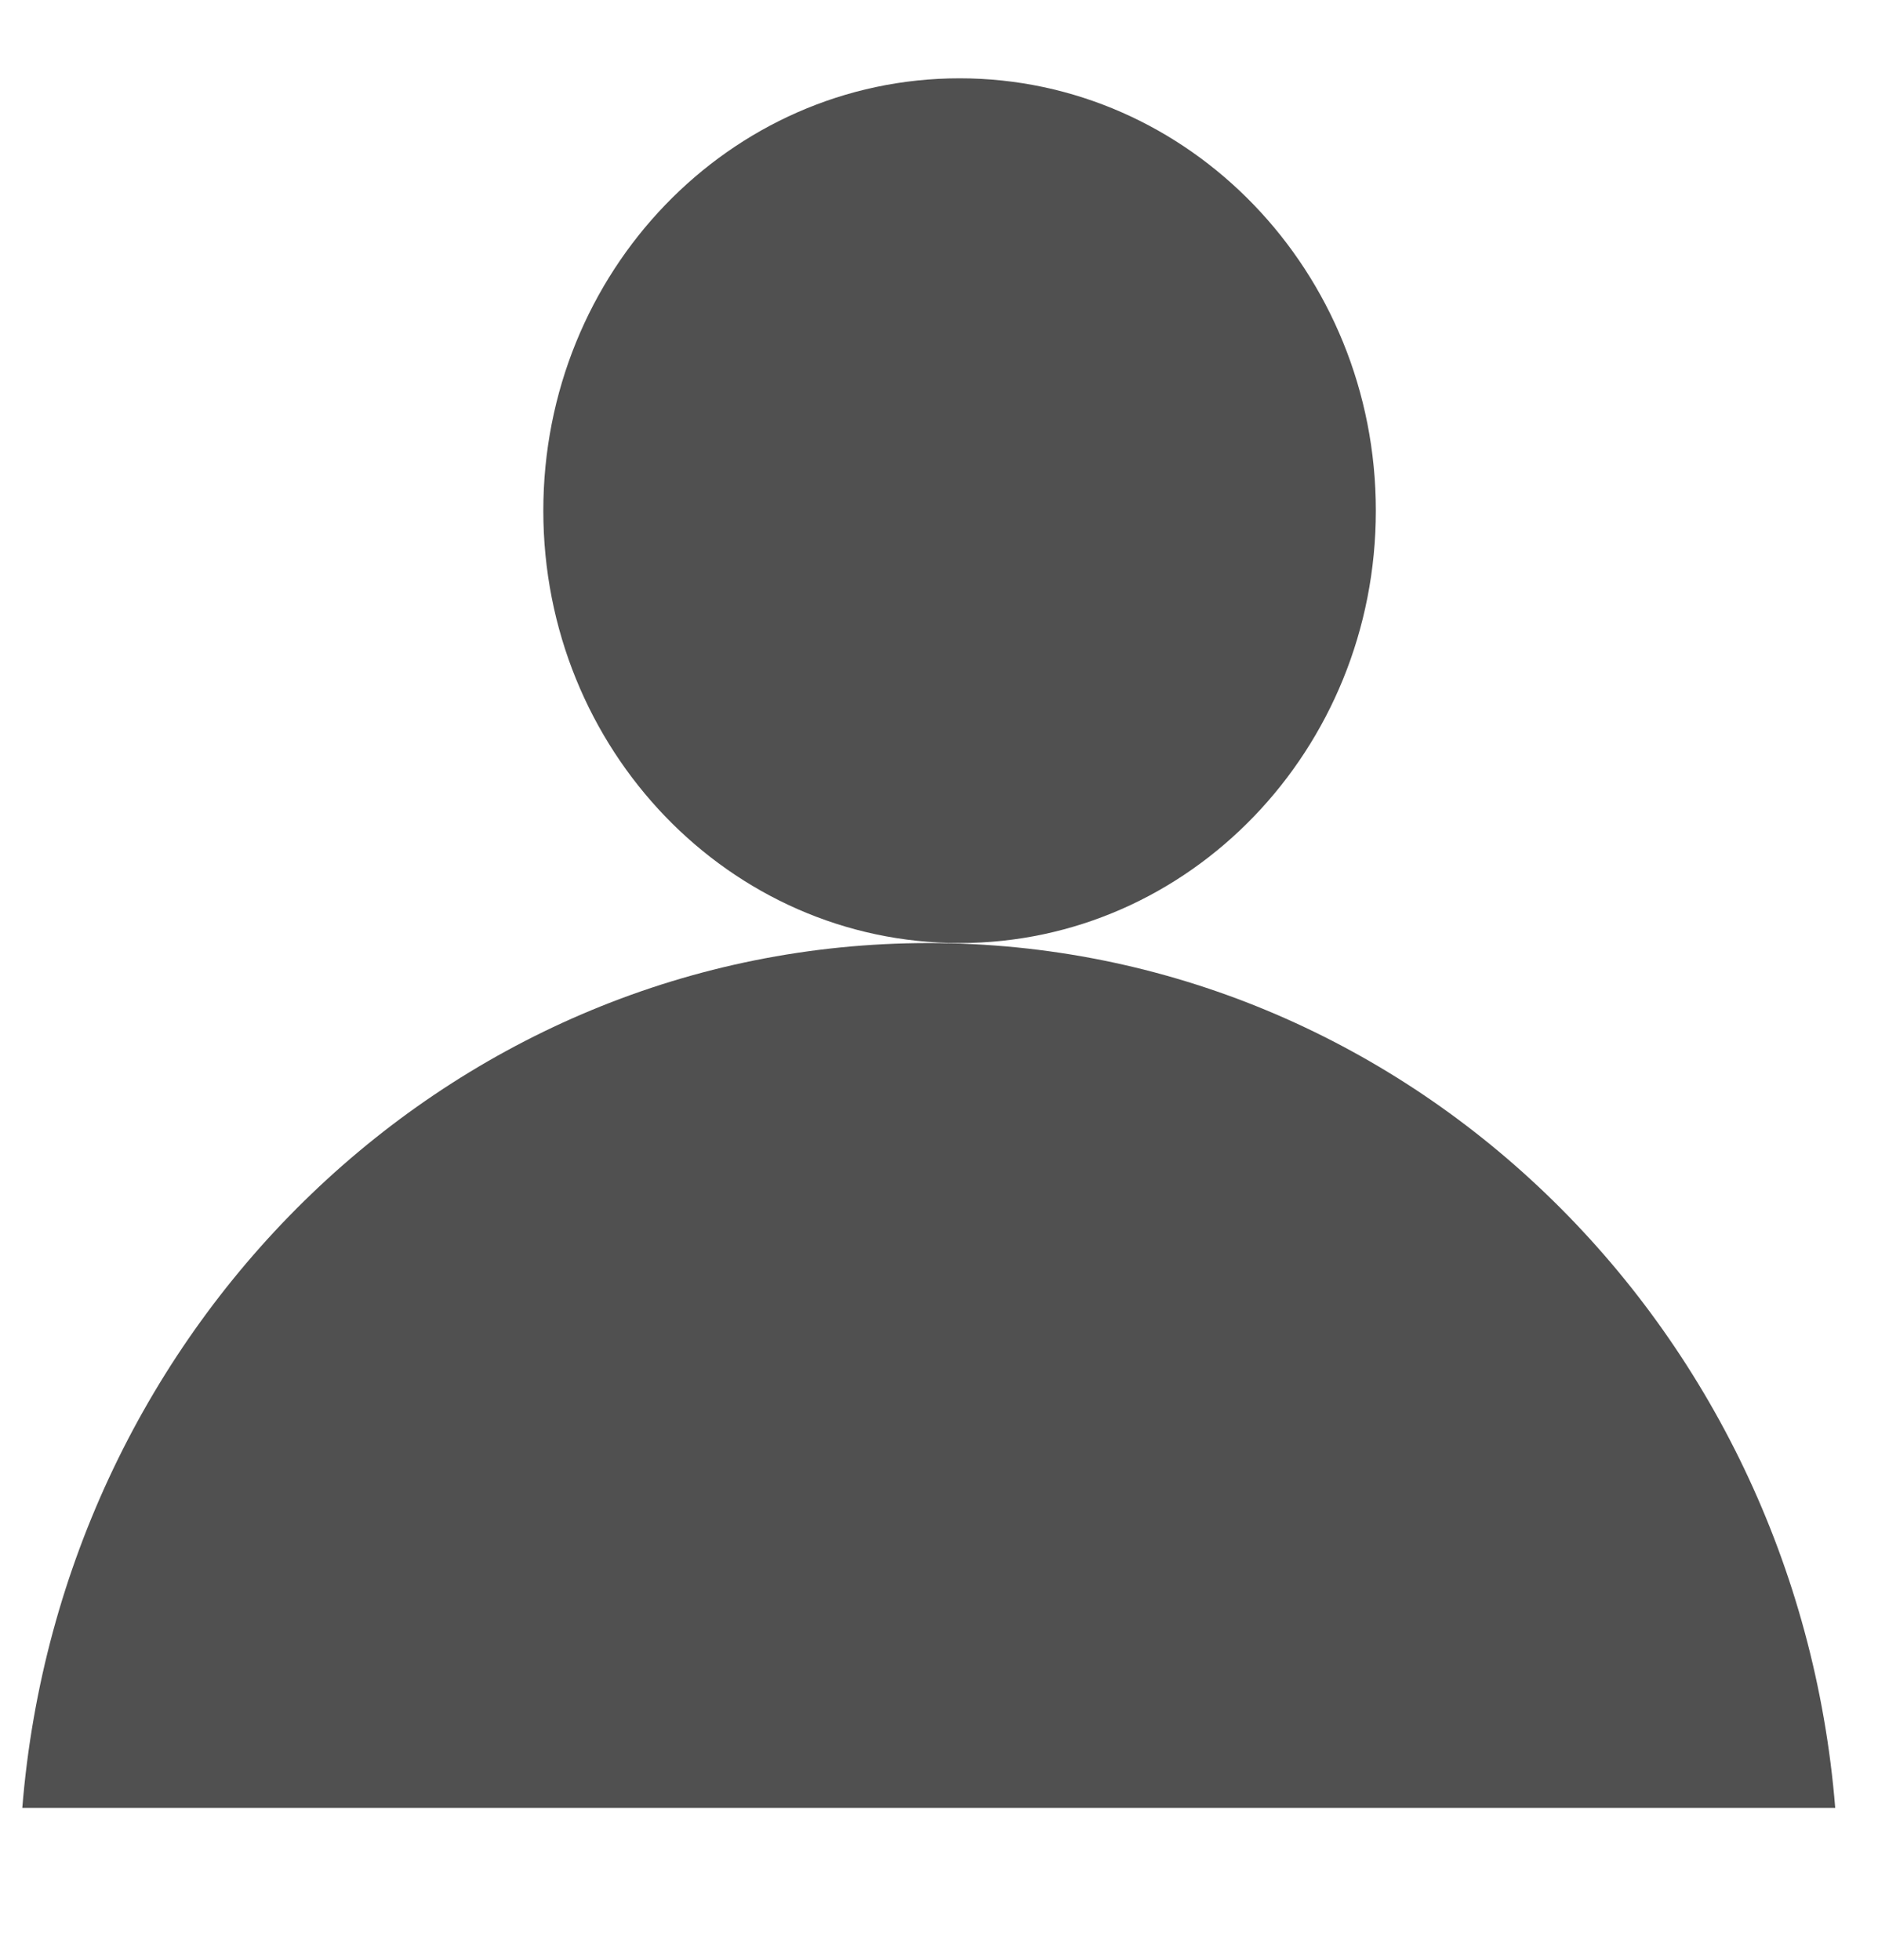 <svg width="23" height="24" viewBox="0 0 23 24" fill="none" xmlns="http://www.w3.org/2000/svg">
<path fill-rule="evenodd" clip-rule="evenodd" d="M11.752 11.549C14.568 11.549 16.85 9.179 16.85 6.254C16.85 3.33 14.568 0.959 11.752 0.959C8.936 0.959 6.654 3.33 6.654 6.254C6.654 9.179 8.936 11.549 11.752 11.549ZM22.515 23.12C22.515 23.148 22.515 23.177 22.515 23.206V23.034C22.515 23.062 22.515 23.091 22.515 23.12ZM11.375 11.549C17.209 11.549 21.997 16.208 22.476 22.14H0.273C0.753 16.208 5.54 11.549 11.375 11.549Z" fill="#505050"/>
</svg>
